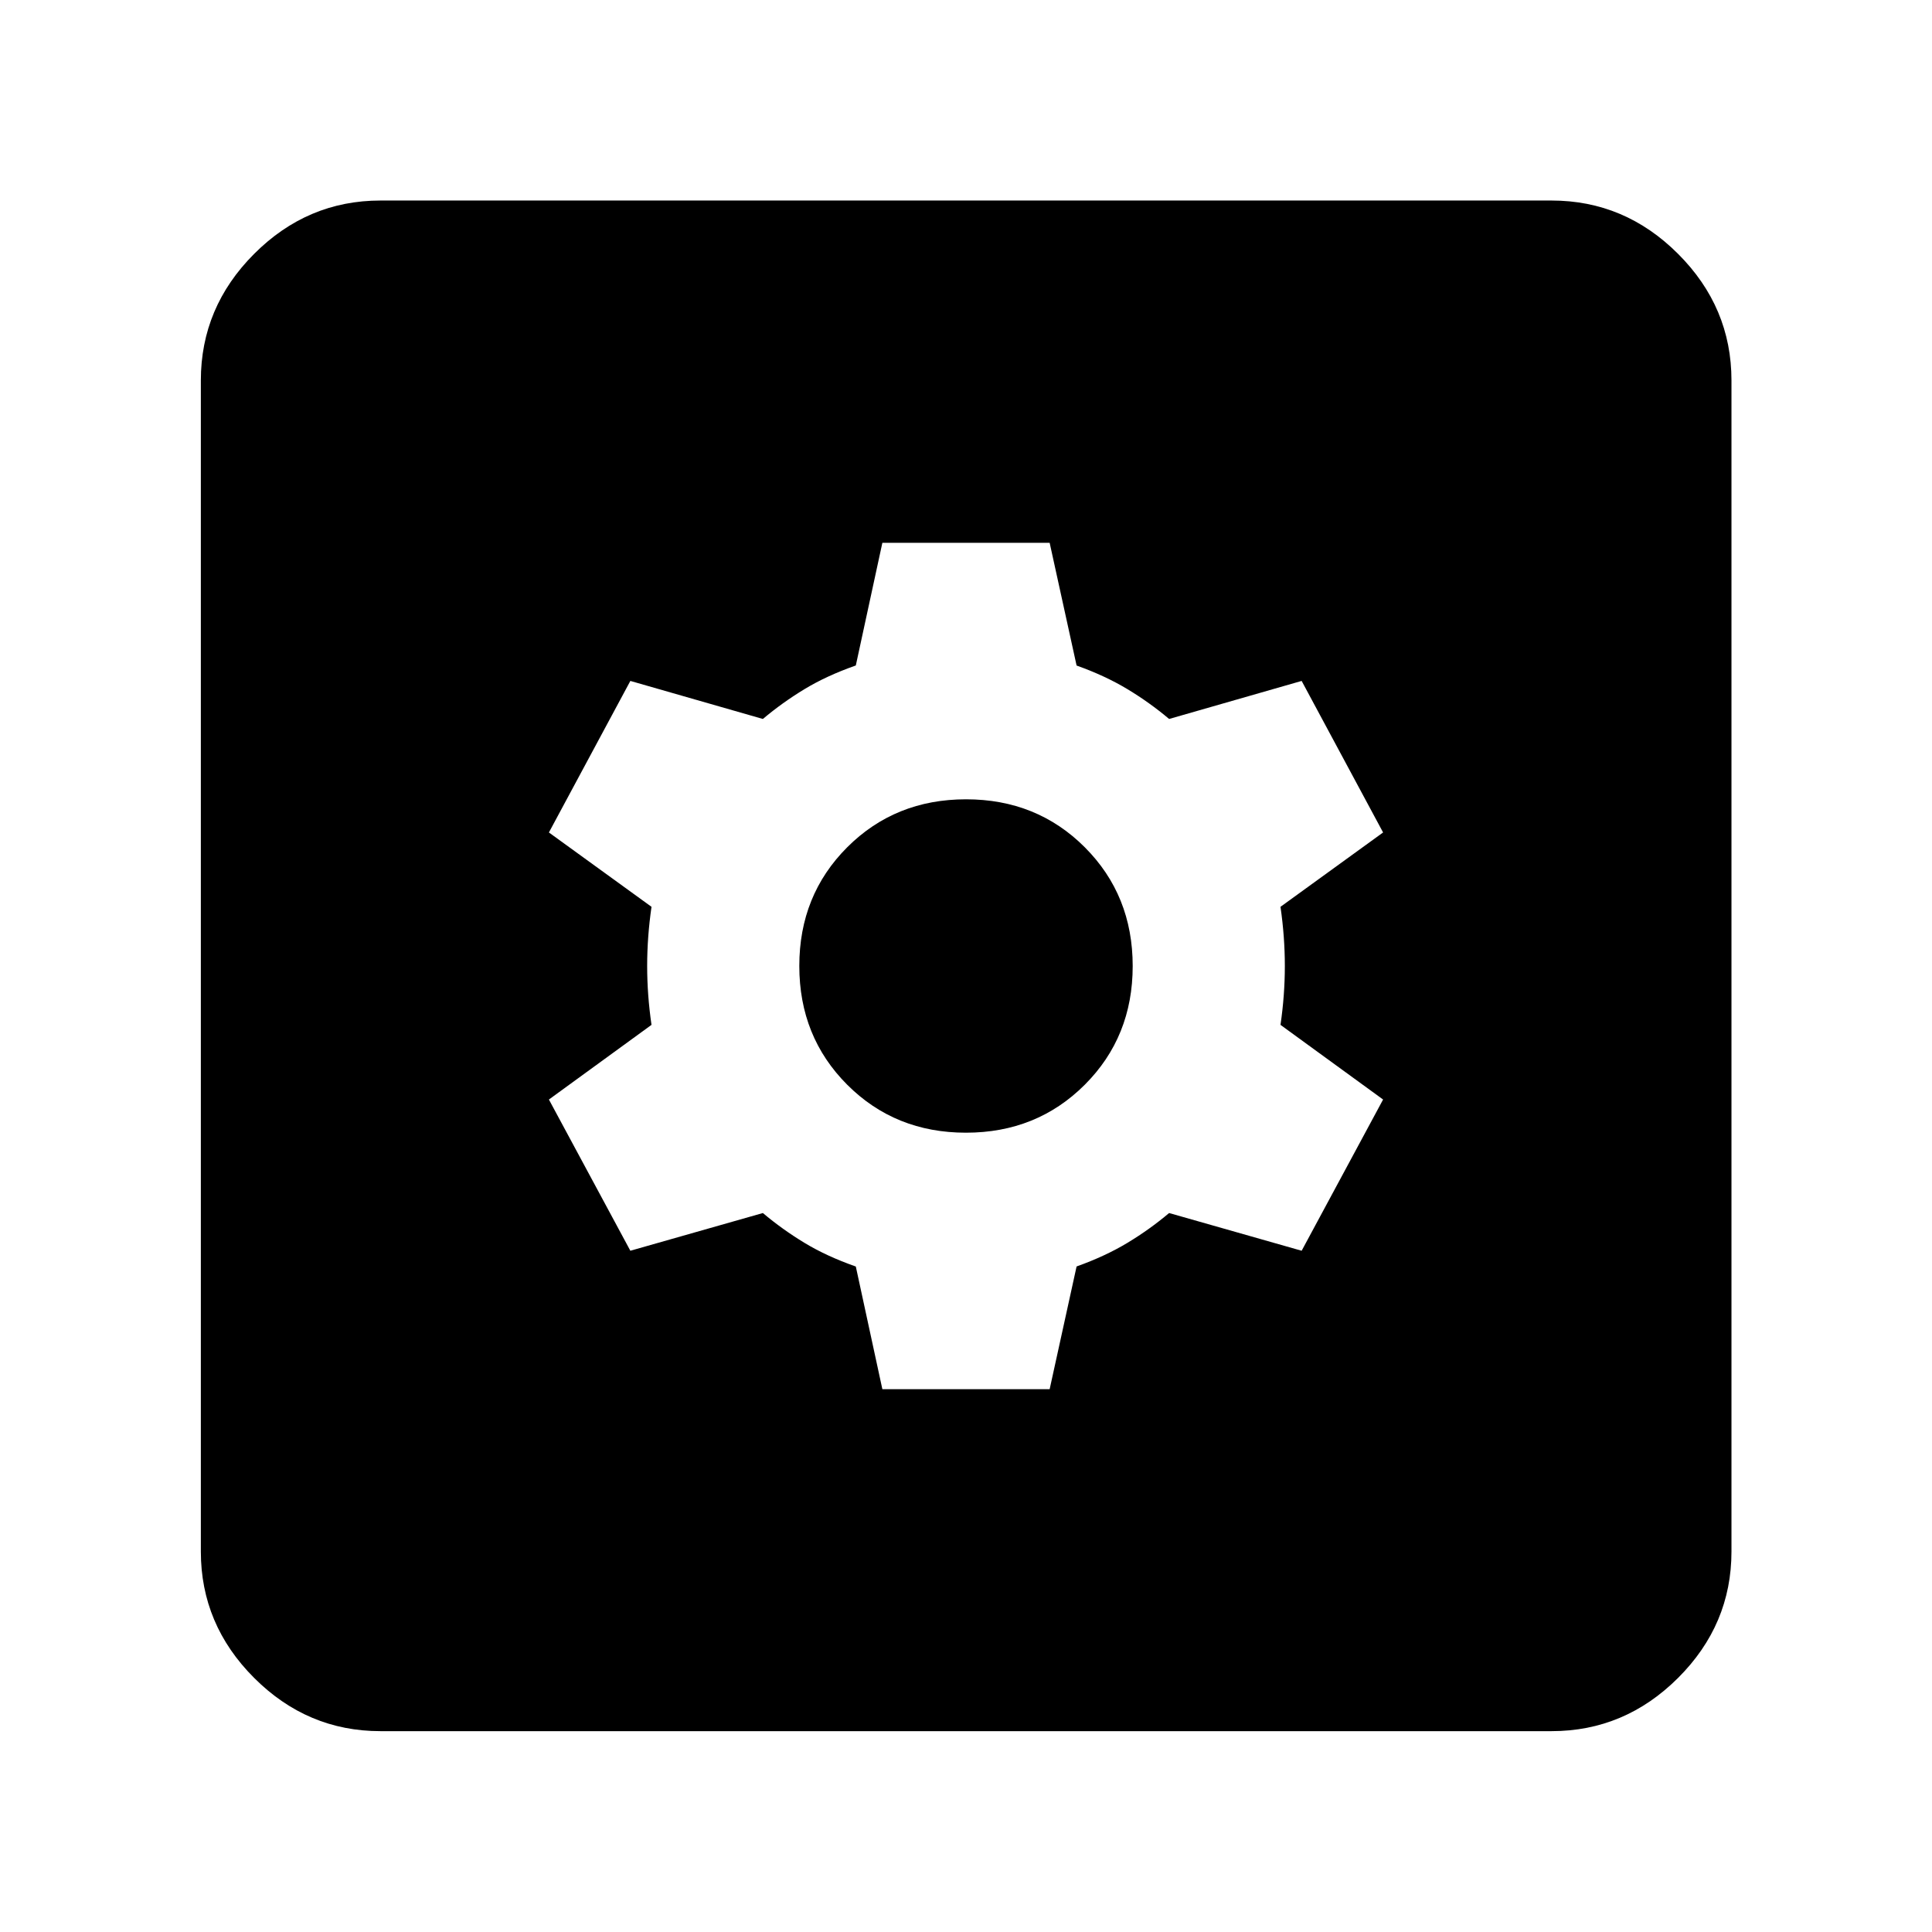 <svg xmlns="http://www.w3.org/2000/svg" height="40" viewBox="0 -960 960 960" width="40"><path d="M438.44-269.73h83.13l13.38-60.97q14.23-5.08 25.27-11.74 11.03-6.65 20.71-14.81l65.85 18.74 40.47-75.14-50.98-37.1q2.16-14.82 2.16-29.25t-2.16-29.41l50.98-36.94-40.47-75.3-65.85 18.9q-9.68-8.16-20.71-14.81-11.04-6.66-25.27-11.74l-13.38-60.97h-83.13l-13.19 60.94q-14.5 5.09-25.5 11.76-11 6.66-20.68 14.82l-65.85-18.9-40.47 75.3 50.98 36.94q-2.16 14.98-2.16 29.41t2.16 29.25l-50.98 37.1 40.47 75.14 65.85-18.74q9.68 8.16 20.68 14.82 11 6.67 25.5 11.76l13.19 60.94Zm41.54-127.44q-35.18 0-59-23.83-23.81-23.84-23.81-59.02 0-35.18 23.83-59 23.84-23.81 59.02-23.81 35.18 0 59 23.83 23.81 23.84 23.81 59.02 0 35.18-23.83 59-23.84 23.81-59.02 23.81ZM189.06-99.8q-36.32 0-62.79-26.47T99.8-189.06v-581.88q0-36.39 26.47-62.9 26.47-26.52 62.79-26.52h581.88q36.39 0 62.9 26.52 26.52 26.51 26.52 62.9v581.88q0 36.32-26.52 62.79-26.51 26.47-62.9 26.47H189.06Z"/></svg>